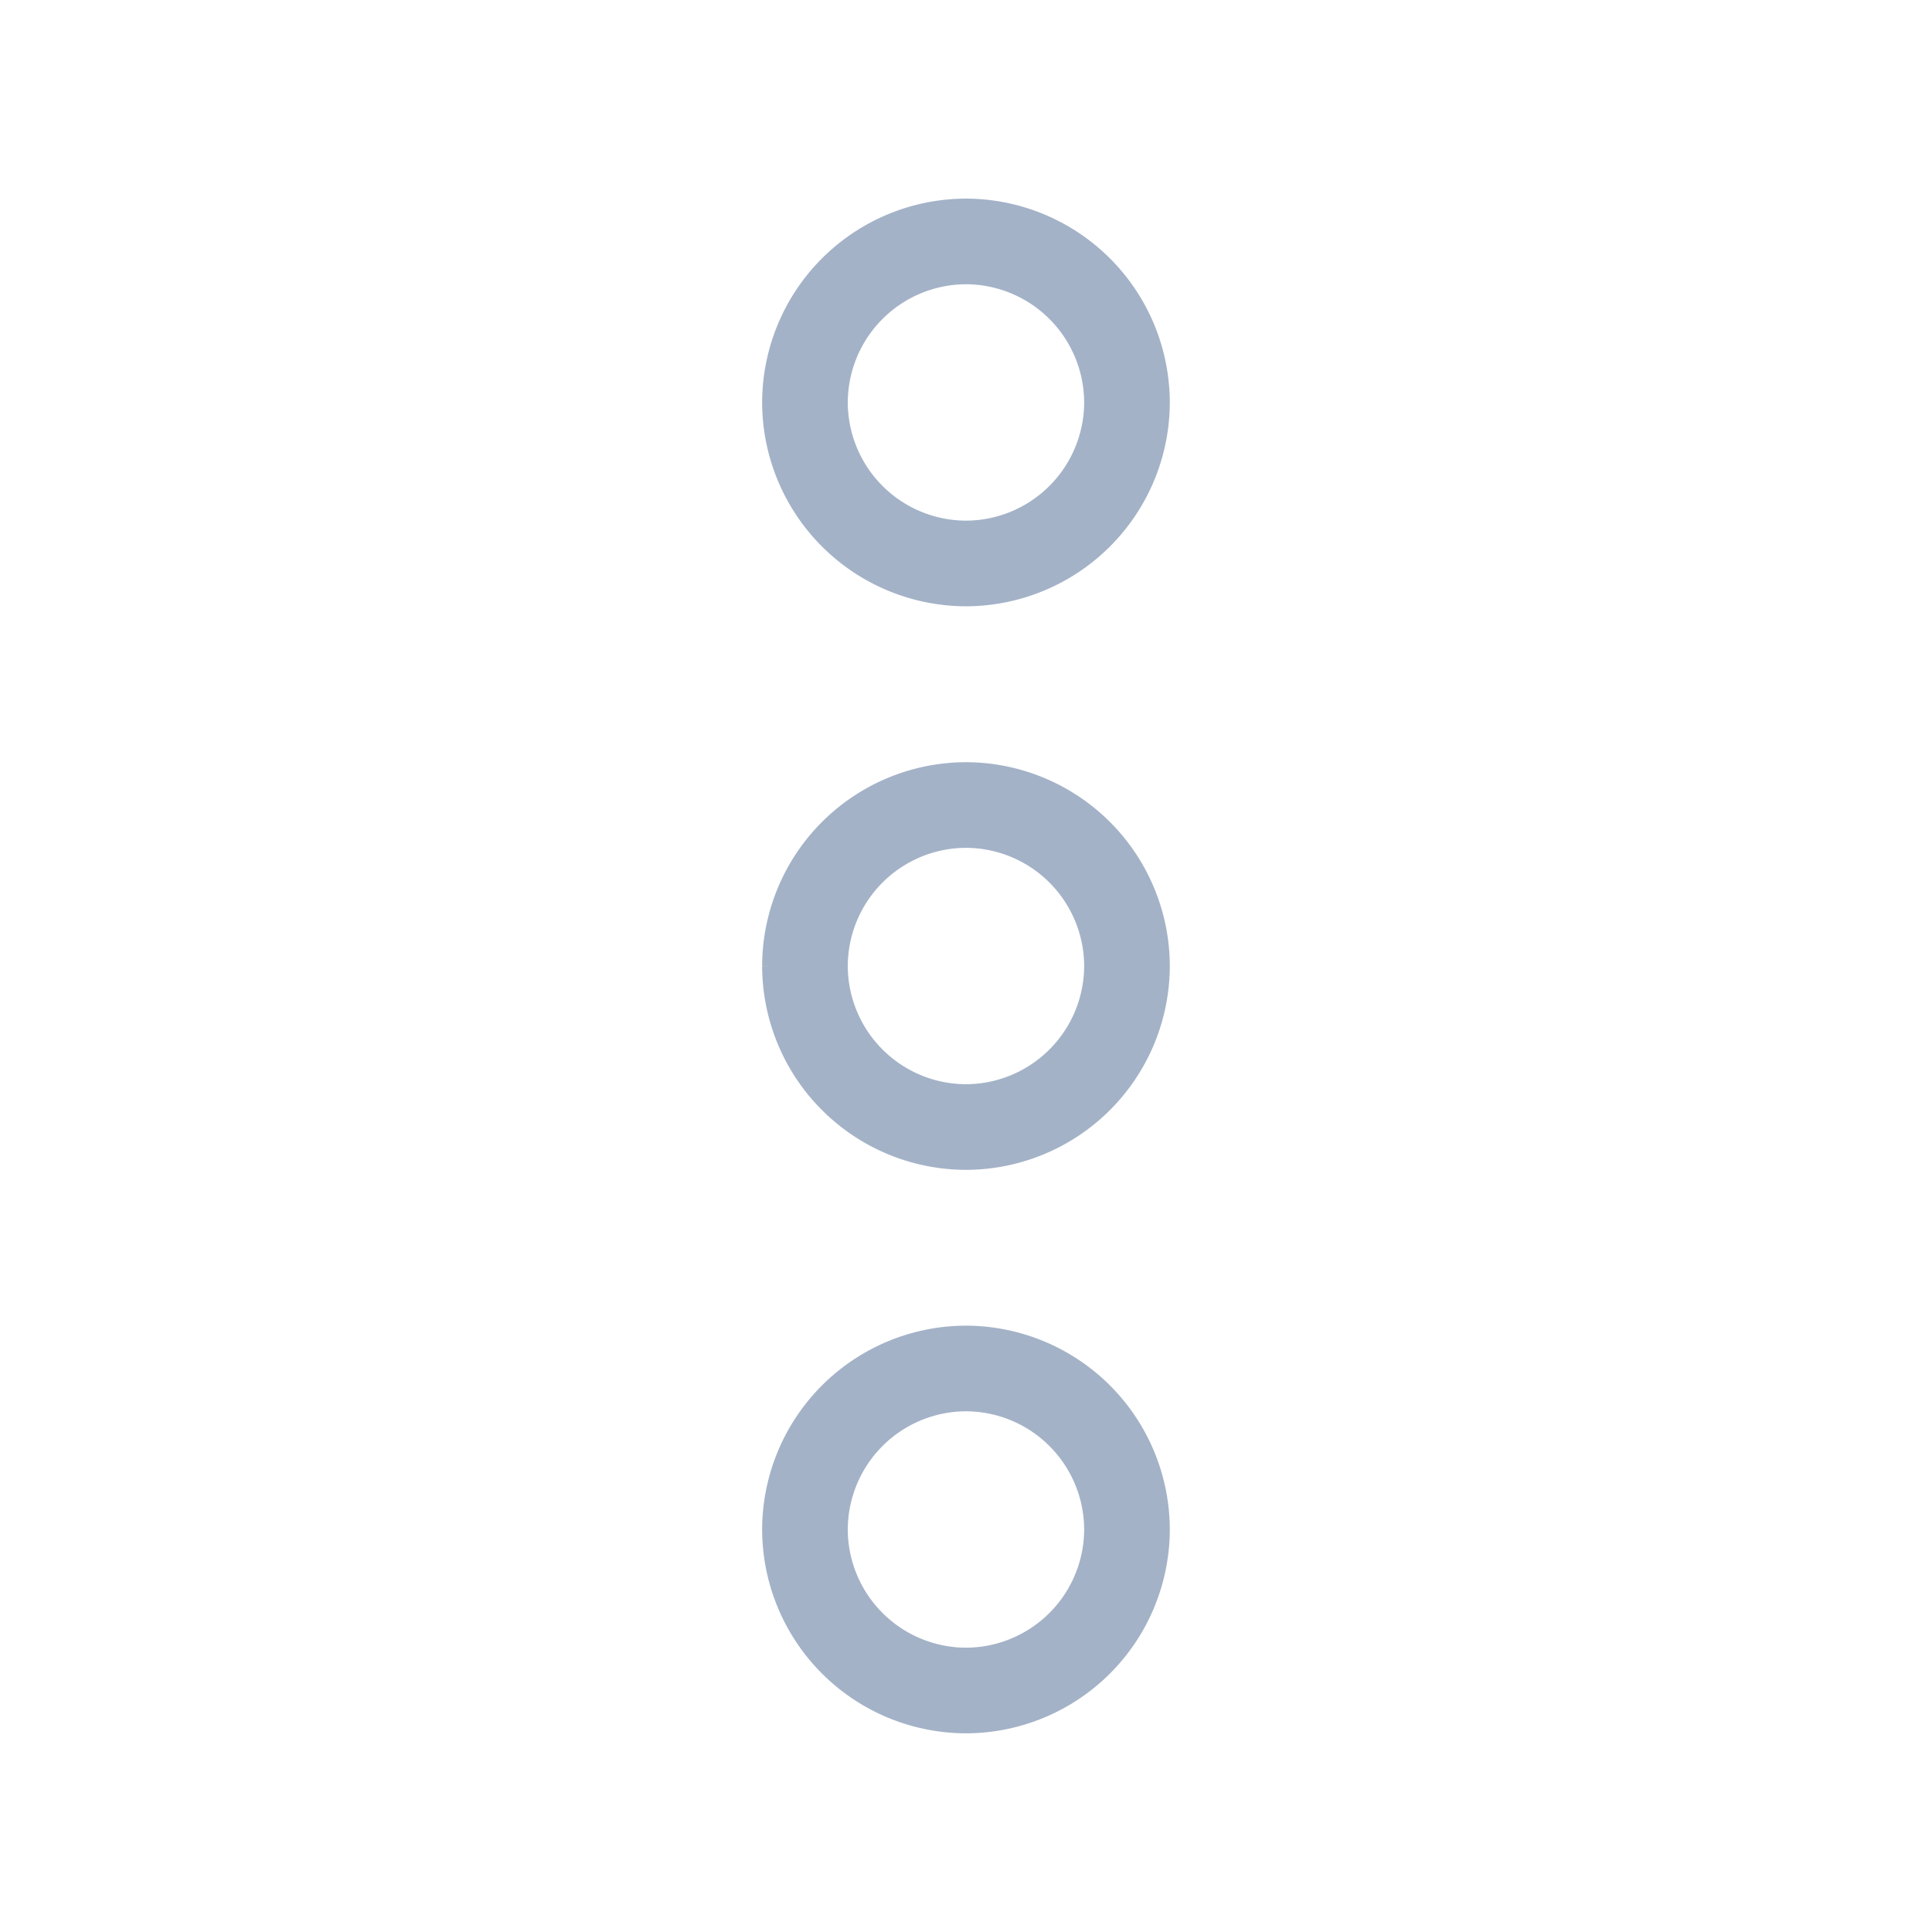 <svg xmlns="http://www.w3.org/2000/svg" width="34" height="34" fill="none"><path stroke="#A3B2C7" stroke-width="1.507" d="M14.166 26.917a2.84 2.84 0 0 0 2.833 2.833 2.84 2.84 0 0 0 2.834-2.833 2.84 2.84 0 0 0-2.834-2.834 2.84 2.84 0 0 0-2.833 2.834ZM14.166 7.083a2.84 2.84 0 0 0 2.833 2.833 2.84 2.84 0 0 0 2.834-2.833 2.84 2.84 0 0 0-2.834-2.834 2.84 2.84 0 0 0-2.833 2.834ZM14.166 17a2.84 2.84 0 0 0 2.833 2.834 2.84 2.84 0 0 0 2.834-2.833 2.84 2.84 0 0 0-2.834-2.834 2.84 2.84 0 0 0-2.833 2.834Z"/></svg>